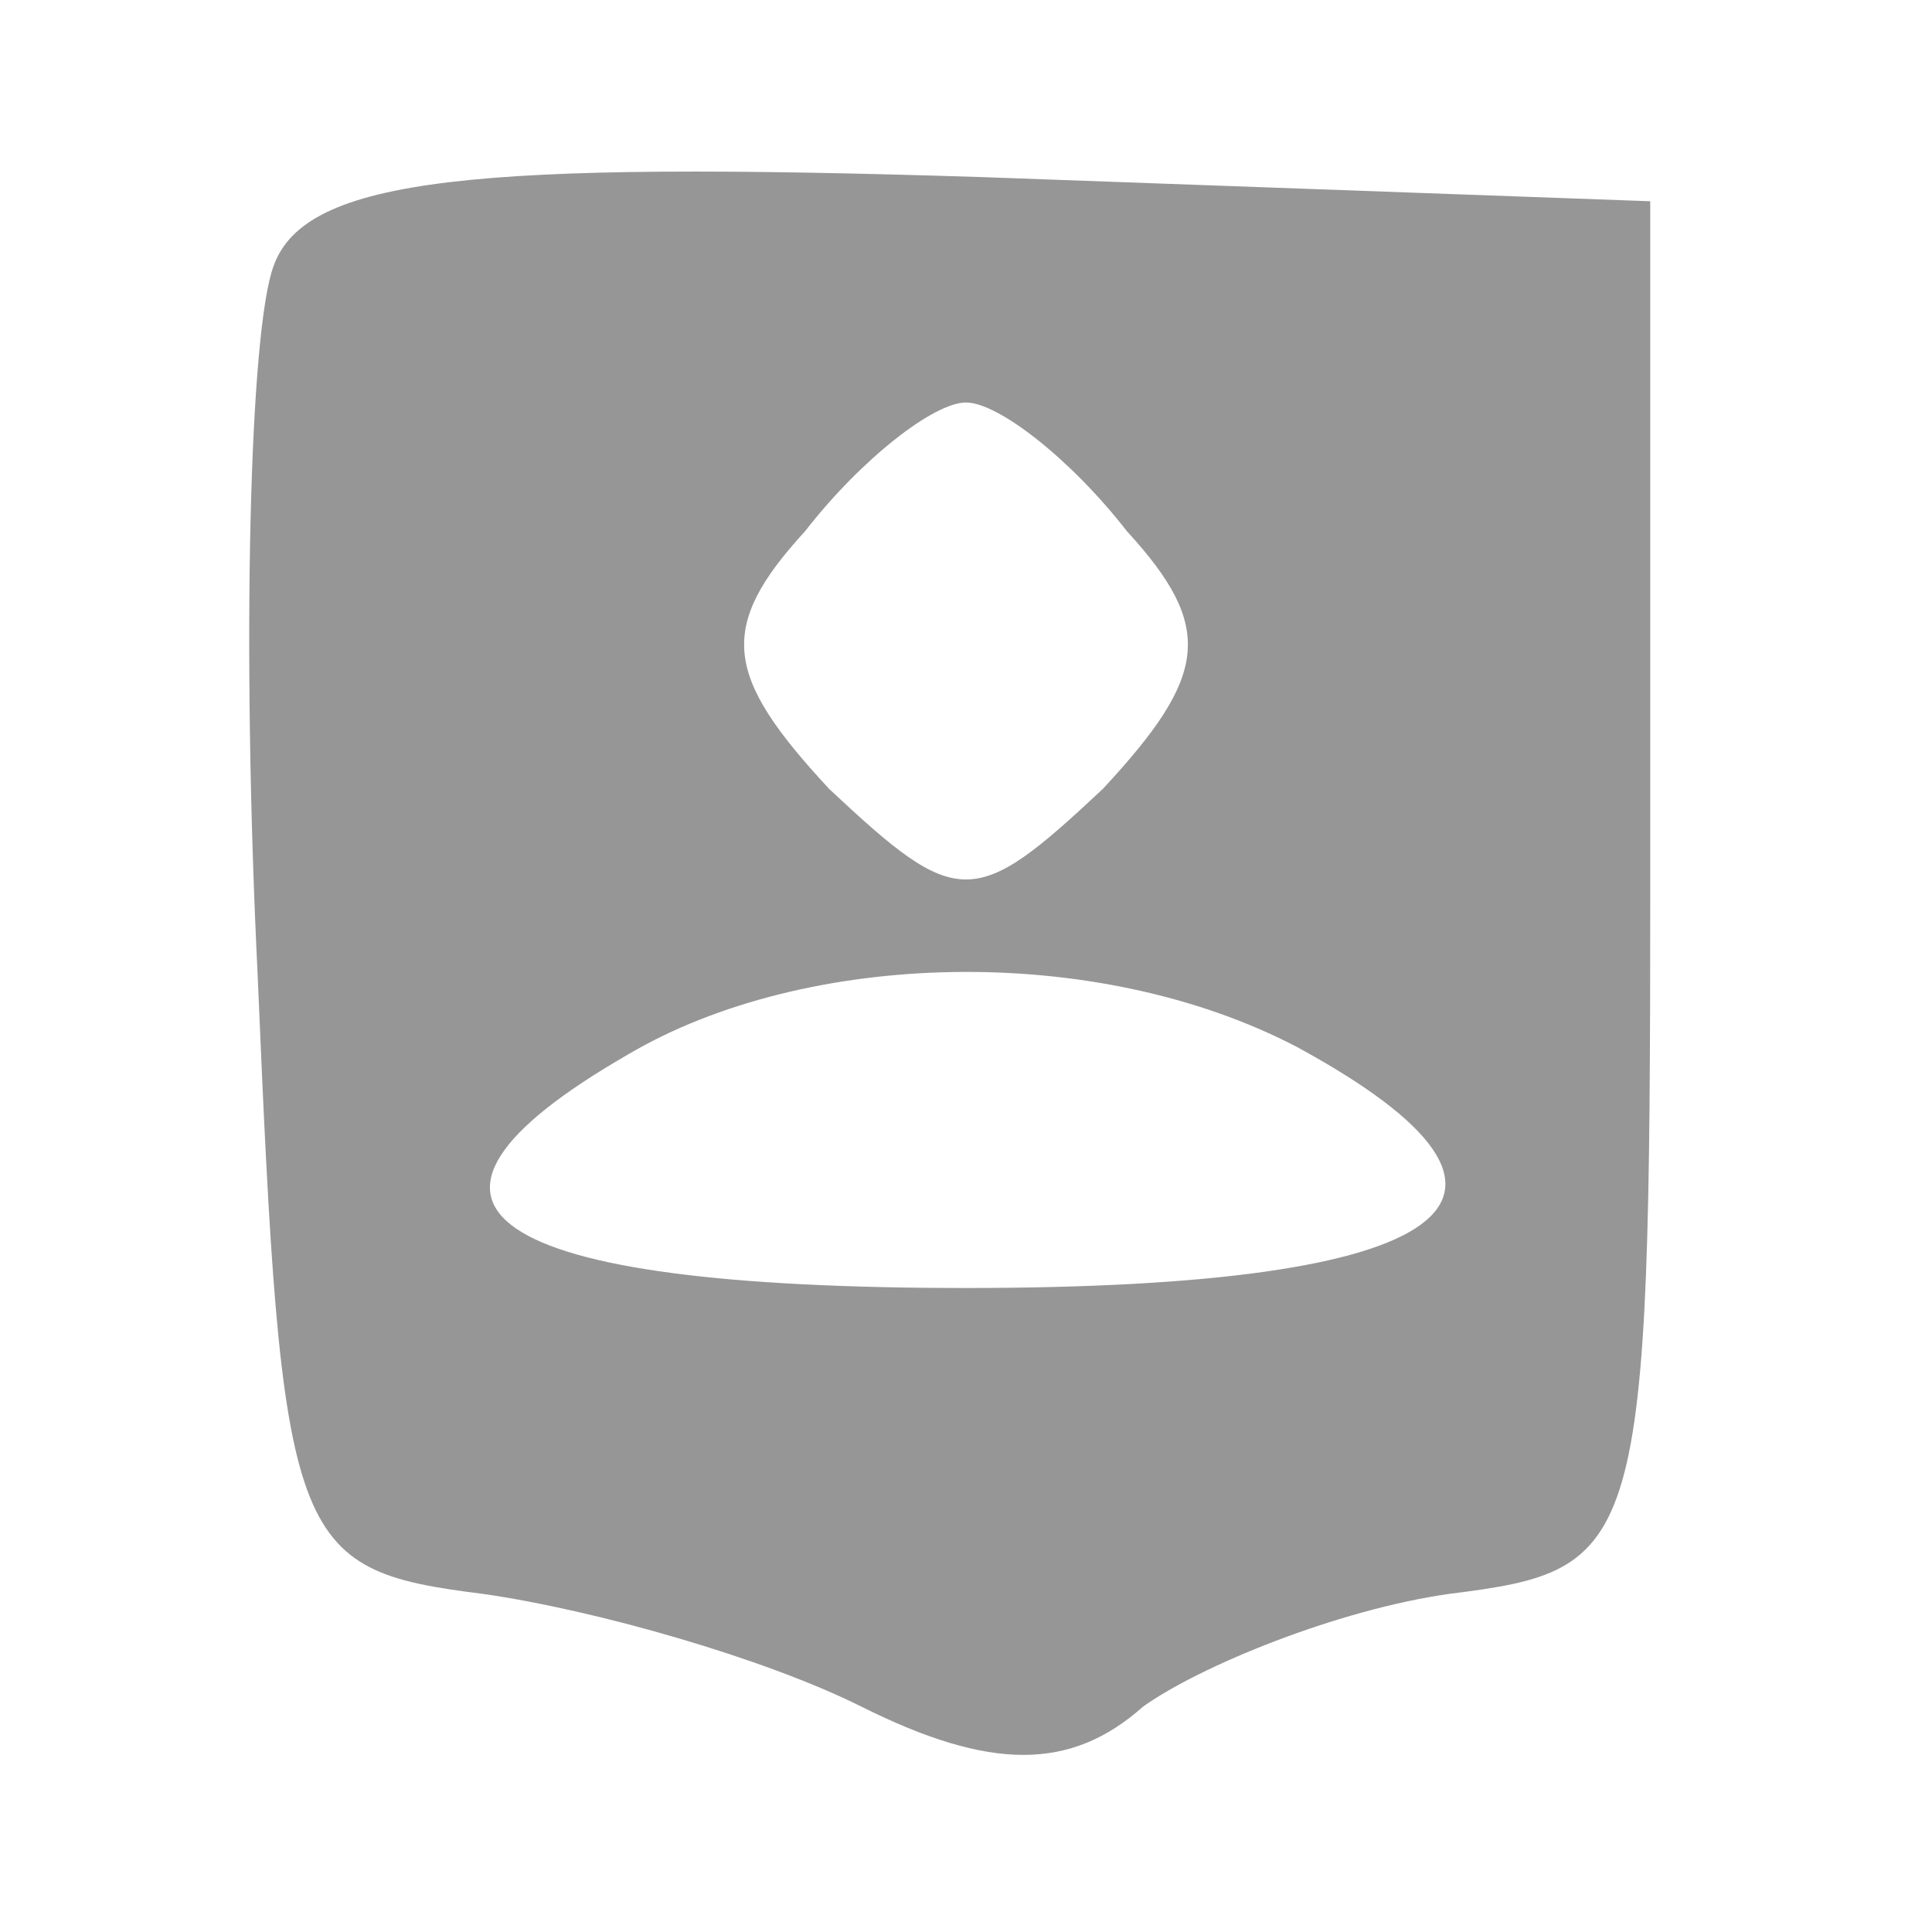 <?xml version="1.0" standalone="no"?>
<!DOCTYPE svg PUBLIC "-//W3C//DTD SVG 20010904//EN"
 "http://www.w3.org/TR/2001/REC-SVG-20010904/DTD/svg10.dtd">
<svg version="1.0" xmlns="http://www.w3.org/2000/svg"
 width="24pt" height="24pt" viewBox="0 0 24 24"
 preserveAspectRatio="xMidYMid meet">

<g transform="translate(0,24) scale(0.1,-0.1)"
fill="#969696" stroke="none">
<path d="M34 207 c-3 -8 -4 -47 -2 -88 3 -71 4 -74 28 -77 14 -2 35 -8 47 -14
16 -8 26 -8 35 0 7 5 24 12 38 14 24 3 25 5 25 88 l0 85 -83 3 c-63 2 -84 0
-88 -11z m106 -33 c11 -12 10 -18 -3 -32 -16 -15 -18 -15 -34 0 -13 14 -14 20
-3 32 7 9 16 16 20 16 4 0 13 -7 20 -16z m21 -64 c35 -19 20 -30 -41 -30 -60
0 -75 10 -42 29 22 13 58 14 83 1z"/>
</g>
</svg>
